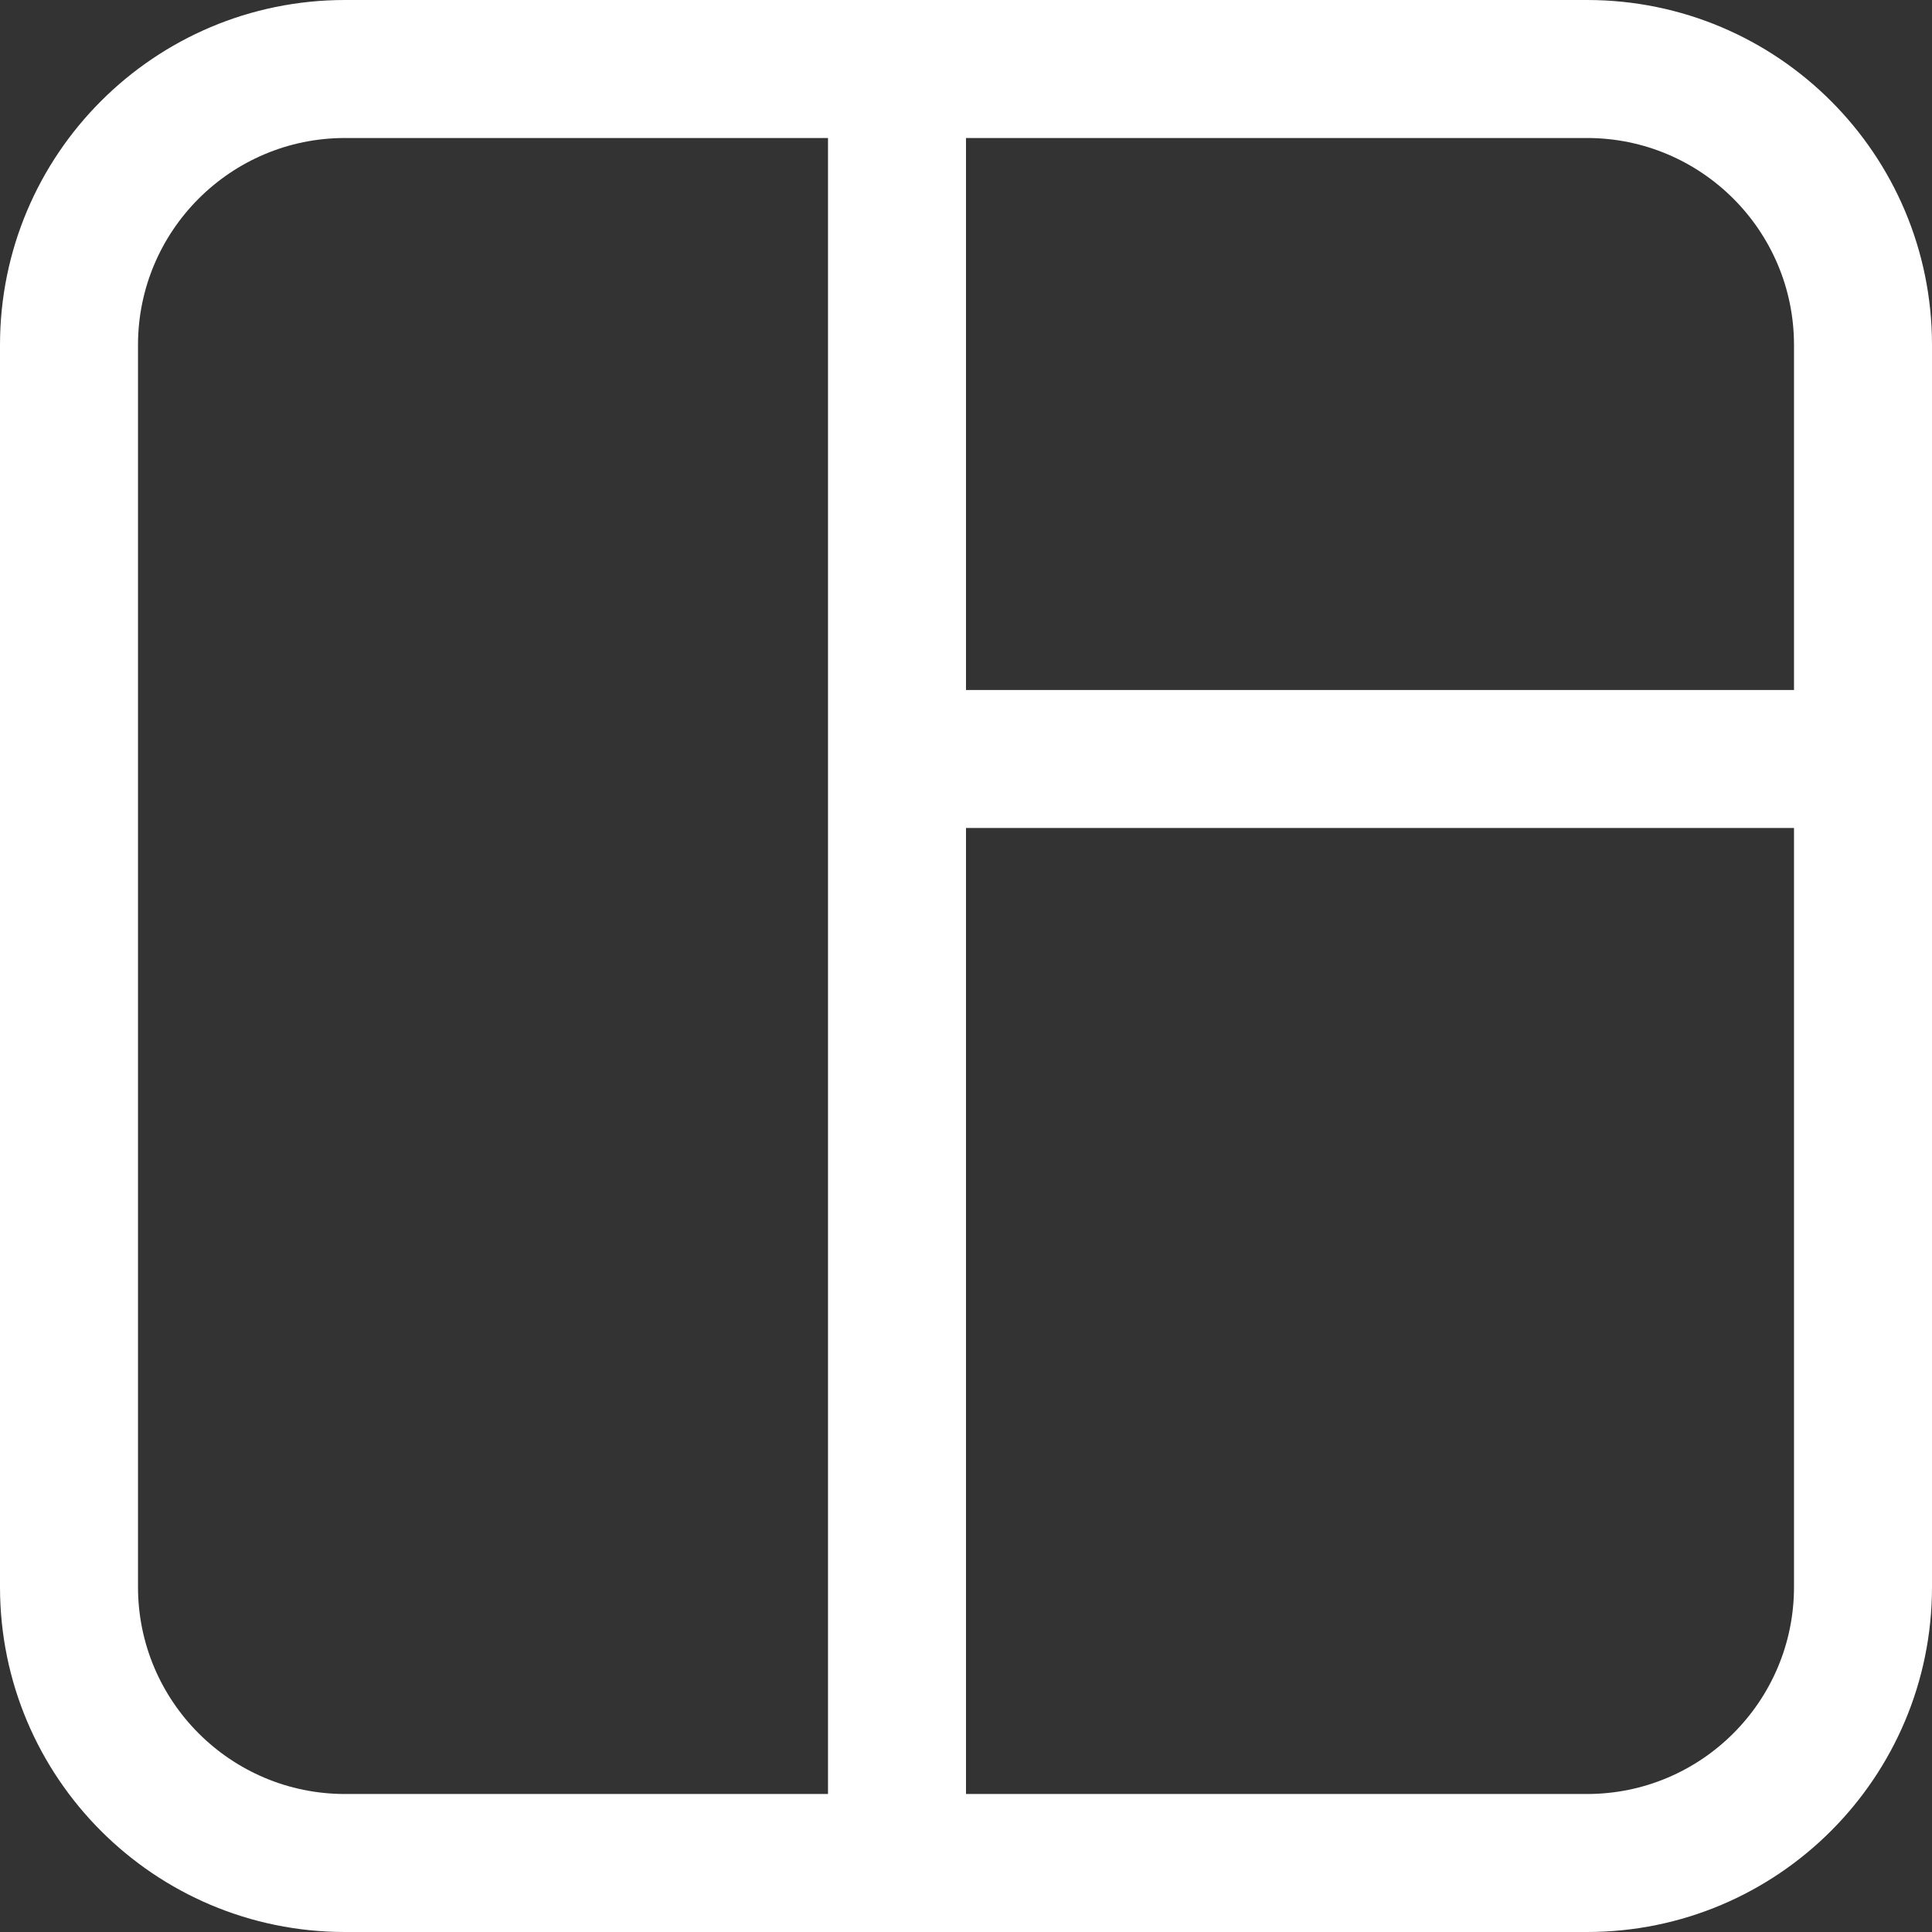 <svg width="14" height="14" viewBox="0 0 14 14" fill="none" xmlns="http://www.w3.org/2000/svg">
<rect x="0" y="0" width="14" height="14" fill="#333333" stroke="none"/>
<path fill-rule="evenodd" clip-rule="evenodd" d="M6 1H2.5C1.672 1 1 1.672 1 2.5V11.5C1 12.328 1.672 13 2.5 13H6V6V5V1ZM6 0H2.5C1.119 0 0 1.119 0 2.5V11.5C0 12.881 1.119 14 2.5 14H6H7H11.5C12.881 14 14 12.881 14 11.5V6V5V2.5C14 1.119 12.881 0 11.5 0H7H6ZM13 5V2.5C13 1.672 12.328 1 11.5 1H7V5H13ZM7 6V13H11.5C12.328 13 13 12.328 13 11.5V6H7Z" fill="white"/>
</svg>
